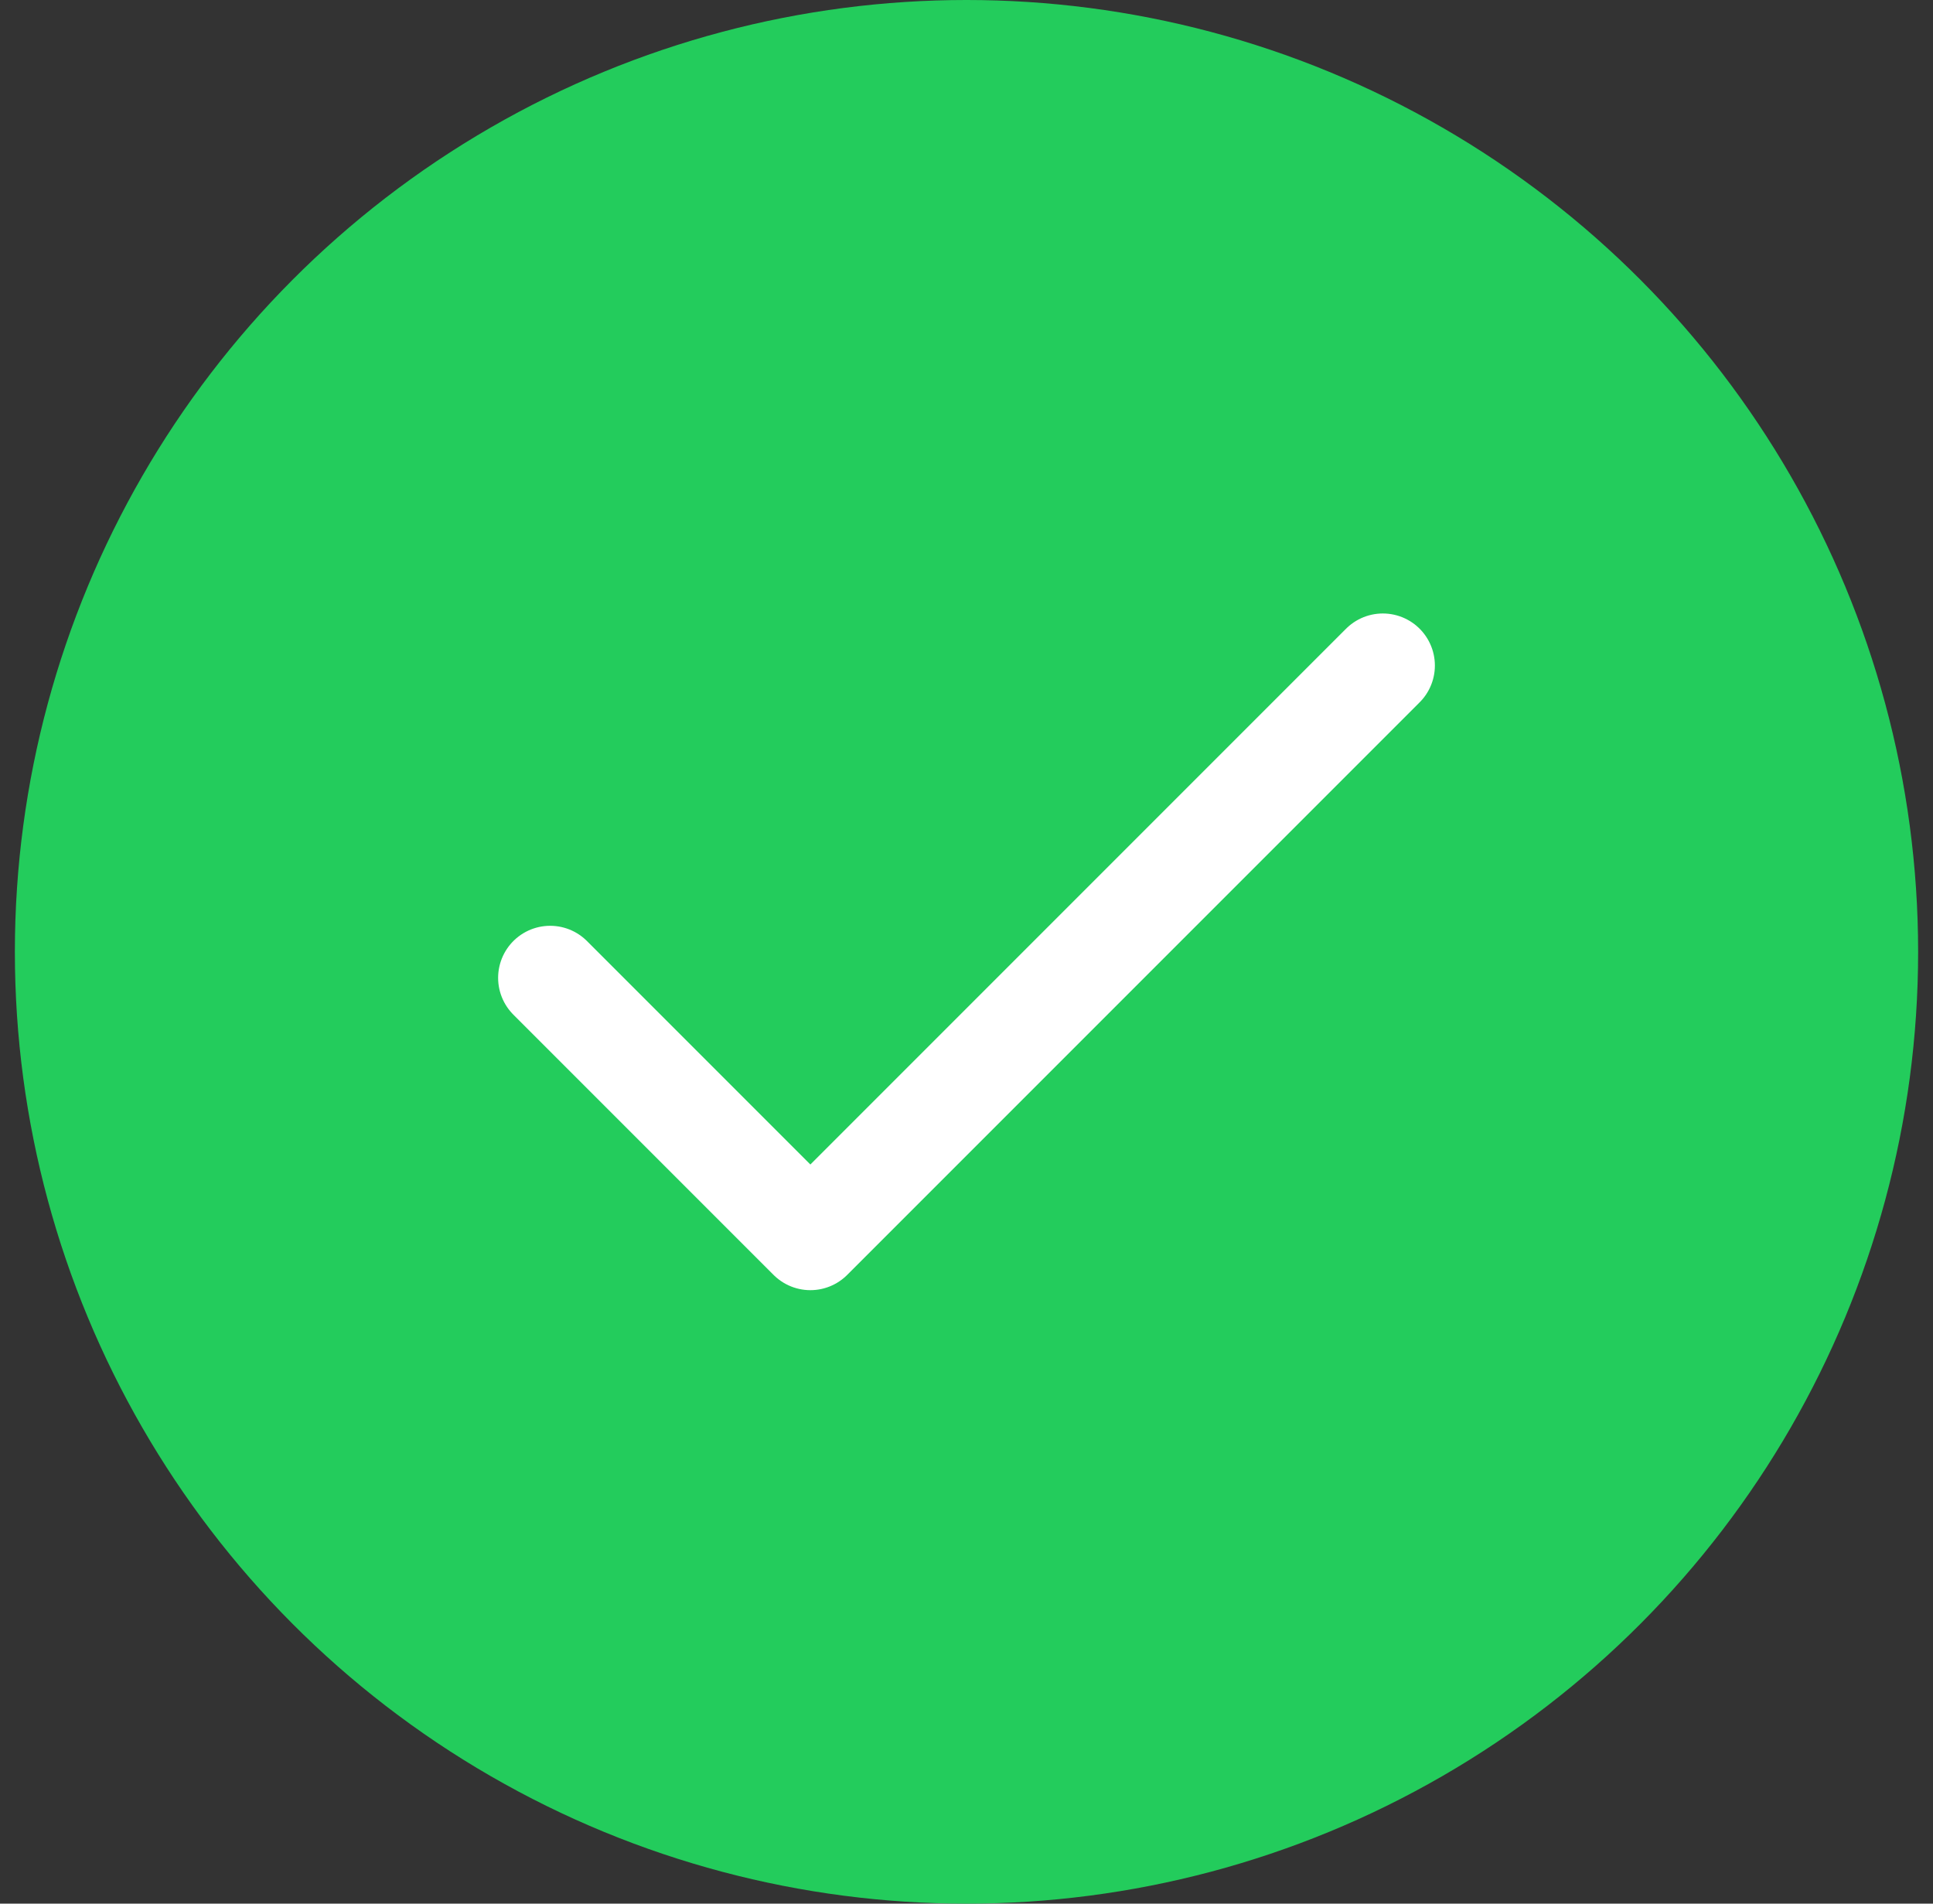 <svg width="65" height="64" viewBox="0 0 65 64" fill="none" xmlns="http://www.w3.org/2000/svg">
<rect x="0" y="0" width="65" height="64" fill="#333333" stroke="none"/>
<circle cx="32.5" cy="32" r="32" fill="#23CC5C"/>
<path d="M46.5 22.375L27.25 41.625L18.5 32.875" stroke="white" stroke-width="3.5" stroke-linecap="round" stroke-linejoin="round"/>
</svg>
